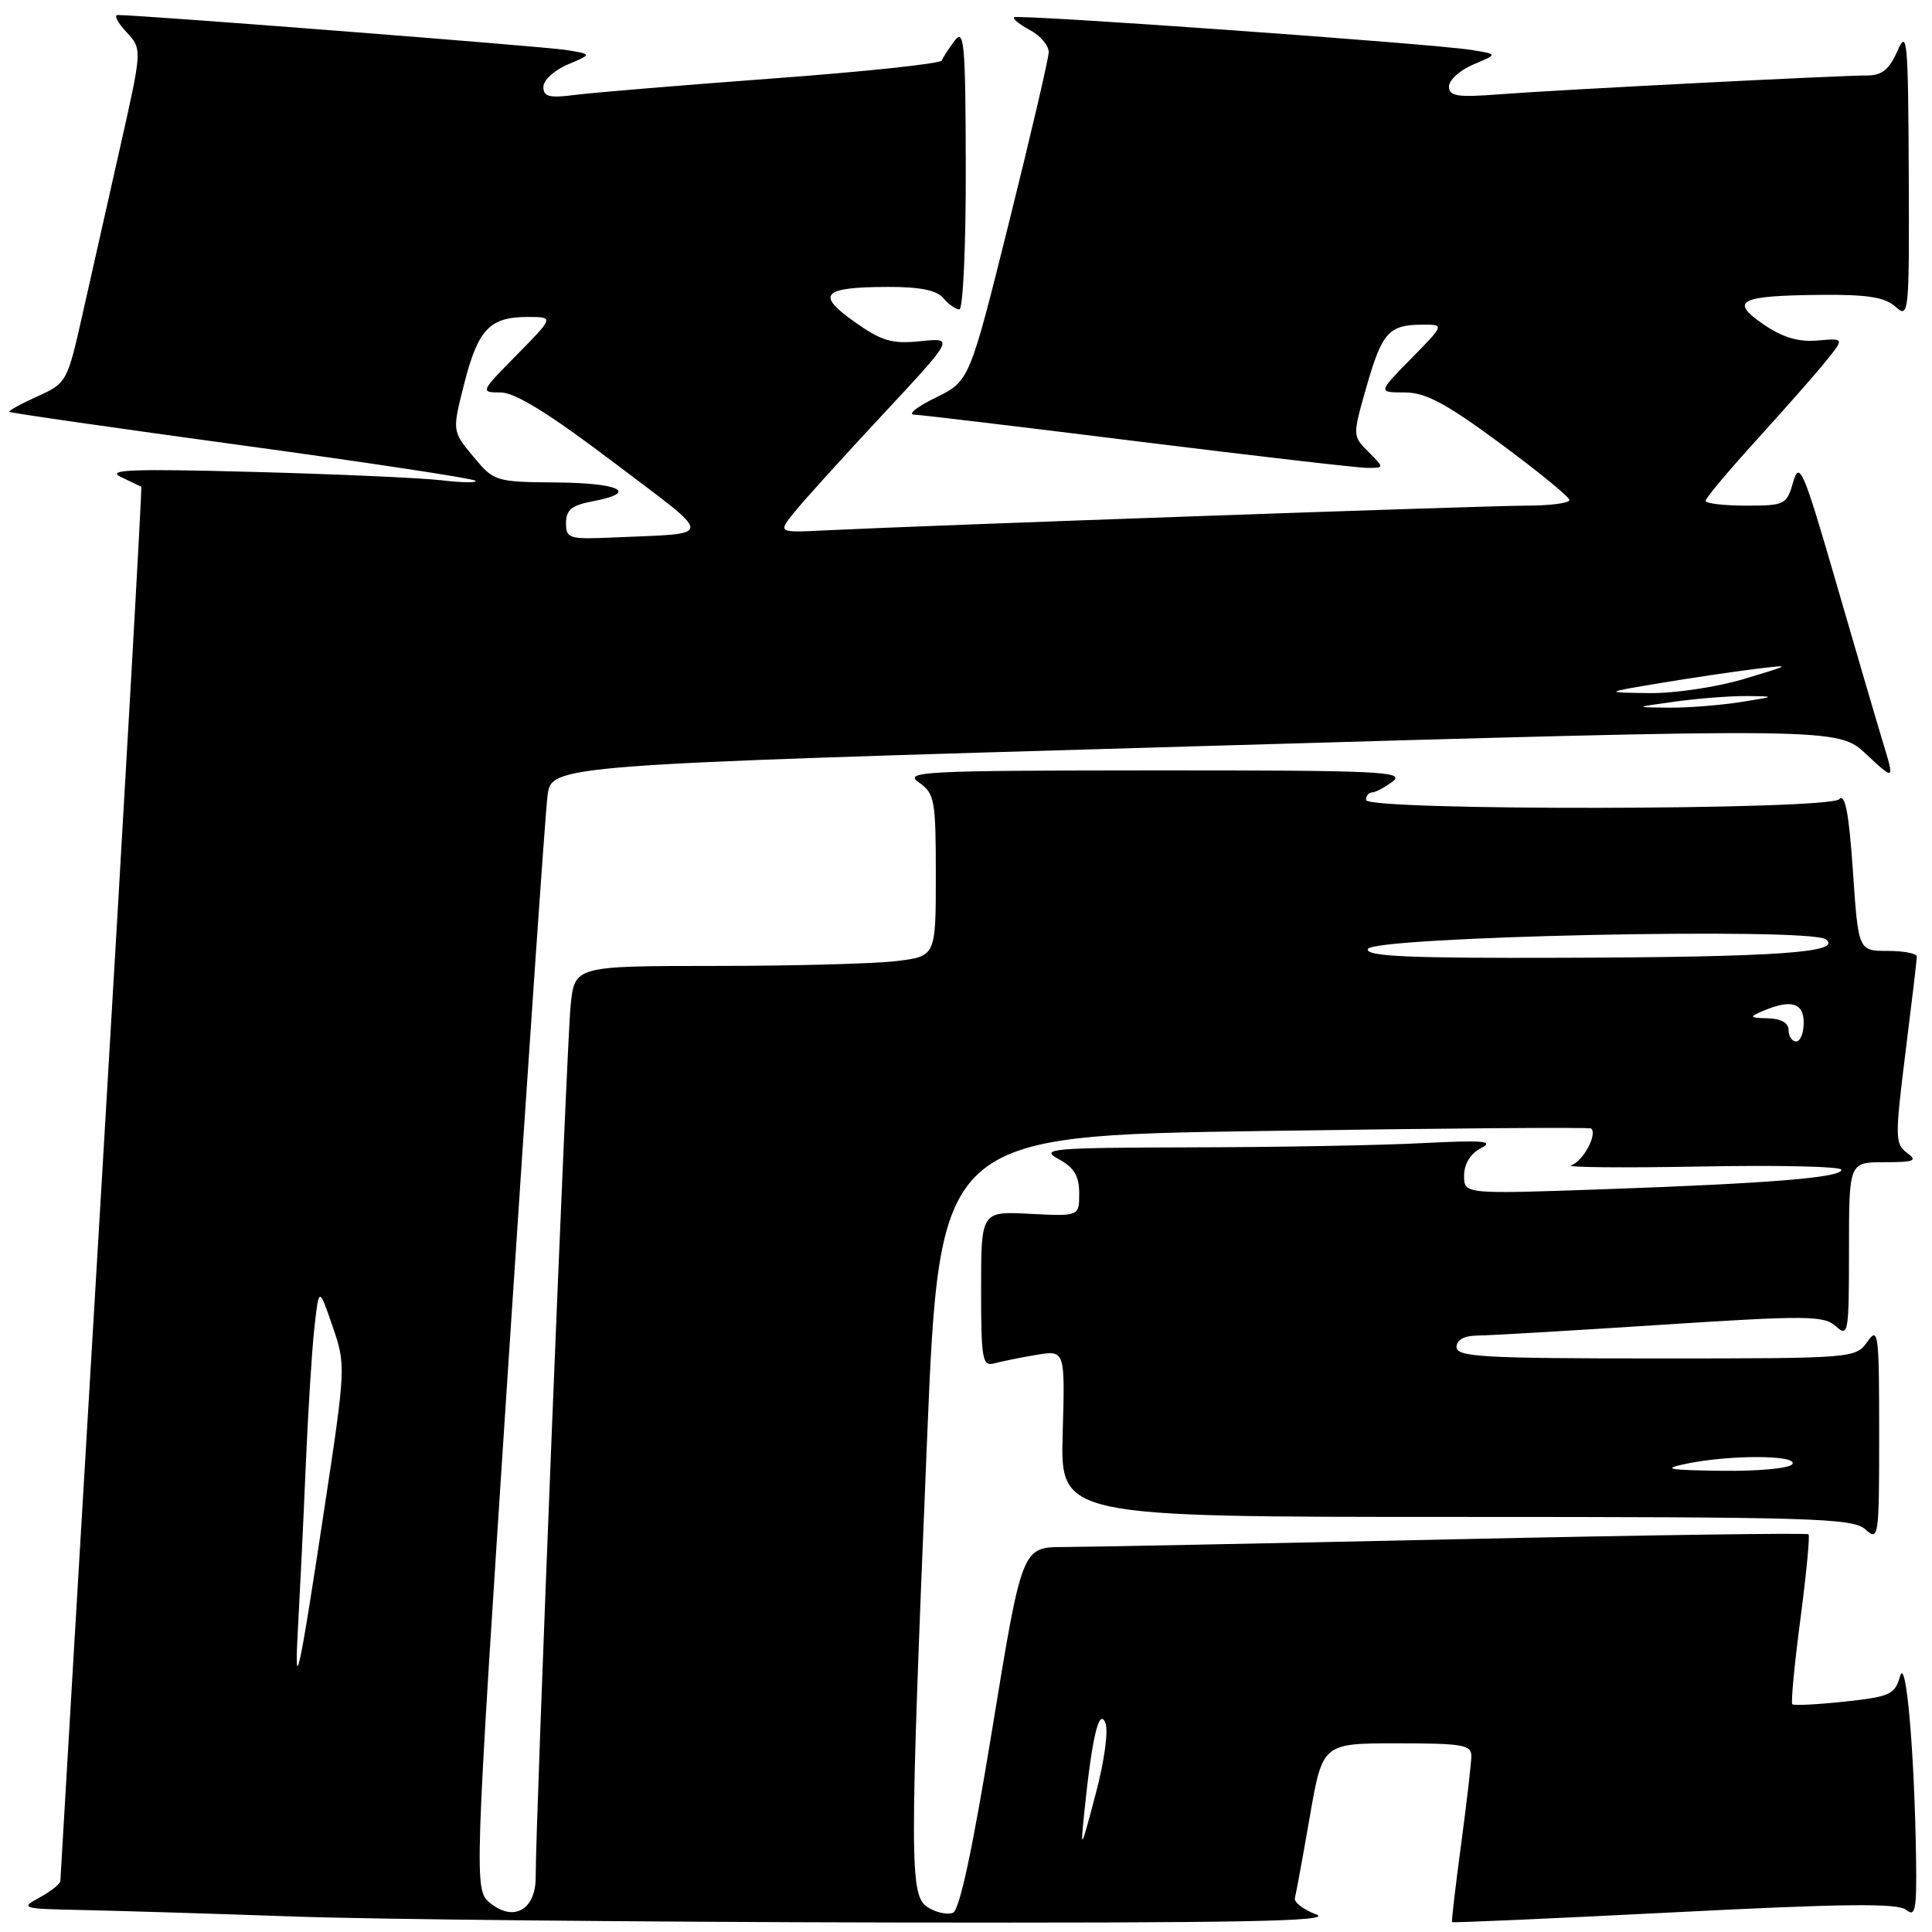 <?xml version="1.0" encoding="UTF-8" standalone="no"?>
<!DOCTYPE svg PUBLIC "-//W3C//DTD SVG 1.1//EN" "http://www.w3.org/Graphics/SVG/1.1/DTD/svg11.dtd" >
<svg xmlns="http://www.w3.org/2000/svg" xmlns:xlink="http://www.w3.org/1999/xlink" version="1.1" viewBox="0 0 256 256">
 <g >
 <path fill="currentColor"
d=" M 174.40 253.67 C 172.70 253.03 171.43 252.05 171.58 251.50 C 171.73 250.95 172.62 246.11 173.55 240.75 C 175.24 231.00 175.24 231.00 185.12 231.00 C 193.88 231.00 195.00 231.20 194.96 232.75 C 194.94 233.71 194.33 239.00 193.59 244.50 C 192.85 250.00 192.32 254.59 192.40 254.69 C 192.49 254.80 205.74 254.21 221.86 253.39 C 244.37 252.24 251.49 252.16 252.58 253.07 C 253.79 254.07 253.98 253.06 253.89 246.37 C 253.68 232.02 252.56 219.27 251.76 222.13 C 251.09 224.53 250.43 224.83 244.43 225.47 C 240.81 225.86 237.68 226.02 237.49 225.82 C 237.29 225.62 237.77 220.56 238.56 214.56 C 239.35 208.56 239.83 203.50 239.64 203.30 C 239.44 203.11 218.40 203.40 192.89 203.96 C 167.38 204.52 144.01 204.98 140.96 204.99 C 135.42 205.00 135.42 205.00 131.50 228.97 C 128.87 245.09 127.15 253.11 126.26 253.46 C 125.52 253.74 124.04 253.42 122.96 252.74 C 120.51 251.21 120.50 247.37 122.83 191.00 C 124.50 150.50 124.50 150.50 167.50 149.86 C 191.15 149.50 210.65 149.35 210.84 149.53 C 211.69 150.32 209.74 153.92 208.20 154.40 C 207.27 154.69 214.94 154.76 225.25 154.57 C 235.56 154.37 244.00 154.56 244.00 155.00 C 244.00 156.04 234.67 156.80 212.25 157.59 C 194.00 158.23 194.00 158.23 194.00 155.77 C 194.00 154.23 194.84 152.86 196.25 152.13 C 198.06 151.18 196.54 151.06 188.50 151.47 C 183.00 151.76 169.28 152.01 158.00 152.03 C 139.25 152.08 137.73 152.21 140.25 153.57 C 142.32 154.70 143.00 155.81 143.00 158.12 C 143.00 161.17 143.00 161.17 136.50 160.84 C 130.00 160.50 130.00 160.50 130.00 170.82 C 130.00 180.16 130.17 181.09 131.75 180.65 C 132.71 180.39 135.22 179.88 137.31 179.53 C 141.13 178.89 141.13 178.89 140.81 189.94 C 140.50 201.00 140.50 201.00 192.92 201.00 C 240.30 201.00 245.52 201.16 247.17 202.65 C 248.93 204.25 249.00 203.80 249.00 189.93 C 249.00 176.63 248.88 175.72 247.44 177.78 C 245.90 179.98 245.64 180.00 219.44 180.00 C 196.60 180.00 193.00 179.80 193.00 178.50 C 193.00 177.54 193.99 176.99 195.75 176.97 C 197.26 176.96 208.18 176.32 220.00 175.55 C 239.43 174.29 241.67 174.31 243.25 175.73 C 244.91 177.23 245.00 176.69 245.00 165.65 C 245.00 154.00 245.00 154.00 249.69 154.00 C 253.68 154.00 254.13 153.81 252.68 152.75 C 251.10 151.59 251.09 150.67 252.48 139.50 C 253.31 132.90 253.99 127.16 253.99 126.75 C 254.00 126.34 252.25 126.00 250.12 126.00 C 246.24 126.00 246.24 126.00 245.52 115.40 C 244.99 107.71 244.49 105.11 243.70 105.90 C 242.24 107.36 181.00 107.45 181.00 106.00 C 181.00 105.45 181.36 105.00 181.81 105.00 C 182.25 105.00 183.49 104.34 184.56 103.53 C 186.28 102.23 182.67 102.07 153.00 102.08 C 122.27 102.10 119.69 102.23 121.75 103.67 C 123.85 105.14 124.00 105.98 124.00 115.98 C 124.00 126.72 124.00 126.72 118.75 127.35 C 115.86 127.70 105.09 127.99 94.82 127.99 C 76.14 128.00 76.14 128.00 75.61 133.25 C 75.10 138.22 70.95 241.87 70.98 248.71 C 71.01 253.02 68.10 254.71 64.99 252.19 C 62.79 250.41 62.79 250.41 67.41 179.96 C 69.95 141.21 72.26 107.67 72.55 105.44 C 73.07 101.37 73.07 101.37 158.28 98.89 C 243.50 96.41 243.50 96.41 247.27 99.92 C 251.04 103.44 251.04 103.44 249.53 98.47 C 248.70 95.74 245.88 86.13 243.27 77.11 C 238.95 62.22 238.43 61.01 237.61 63.86 C 236.75 66.88 236.50 67.00 231.36 67.00 C 228.41 67.00 226.00 66.71 226.00 66.36 C 226.00 66.01 229.04 62.39 232.75 58.30 C 236.46 54.22 240.60 49.52 241.95 47.85 C 244.40 44.81 244.40 44.81 240.83 45.12 C 238.30 45.34 236.19 44.71 233.66 42.97 C 229.10 39.84 230.44 39.17 241.42 39.07 C 247.46 39.02 249.78 39.39 251.17 40.65 C 252.94 42.25 253.00 41.64 252.92 22.90 C 252.84 5.24 252.71 3.79 251.42 6.75 C 250.34 9.21 249.37 10.00 247.41 10.00 C 243.53 10.00 206.48 11.90 198.75 12.49 C 193.09 12.93 192.00 12.76 192.00 11.46 C 192.00 10.60 193.46 9.29 195.24 8.54 C 198.48 7.18 198.48 7.18 194.99 6.62 C 189.83 5.79 134.81 1.86 134.37 2.29 C 134.17 2.50 135.13 3.27 136.50 4.00 C 137.88 4.74 138.98 6.05 138.96 6.92 C 138.94 7.79 136.57 17.95 133.69 29.50 C 128.46 50.49 128.46 50.49 123.98 52.69 C 121.52 53.89 120.23 54.91 121.12 54.94 C 122.01 54.97 135.39 56.57 150.86 58.50 C 166.33 60.42 179.98 62.00 181.21 62.00 C 183.44 62.00 183.44 62.00 181.33 59.88 C 179.21 57.76 179.21 57.76 181.08 51.20 C 183.14 44.03 184.03 43.04 188.46 43.02 C 191.42 43.00 191.42 43.00 187.00 47.50 C 182.58 52.00 182.58 52.00 186.11 52.00 C 188.89 52.00 191.56 53.42 198.78 58.75 C 203.81 62.46 207.94 65.84 207.96 66.25 C 207.98 66.66 205.41 67.00 202.25 67.00 C 196.83 67.00 122.70 69.62 109.28 70.28 C 103.06 70.59 103.06 70.59 105.28 67.84 C 106.50 66.33 111.76 60.51 116.98 54.92 C 126.45 44.75 126.45 44.75 121.98 45.21 C 118.19 45.60 116.84 45.20 113.23 42.65 C 108.06 39.00 108.97 38.04 117.63 38.02 C 121.87 38.00 124.14 38.46 125.00 39.50 C 125.68 40.32 126.64 41.00 127.12 41.00 C 127.61 41.00 127.99 32.56 127.97 22.25 C 127.94 5.76 127.76 3.73 126.50 5.39 C 125.72 6.43 124.94 7.62 124.79 8.02 C 124.63 8.43 114.60 9.50 102.50 10.39 C 90.40 11.29 78.59 12.27 76.25 12.57 C 72.78 13.02 72.00 12.83 72.00 11.51 C 72.00 10.63 73.46 9.29 75.24 8.54 C 78.48 7.18 78.48 7.18 74.99 6.62 C 72.04 6.15 18.31 1.96 15.58 1.99 C 15.07 2.00 15.60 3.01 16.75 4.25 C 18.85 6.50 18.85 6.50 15.92 19.50 C 14.31 26.65 12.07 36.60 10.94 41.62 C 8.92 50.61 8.84 50.77 4.94 52.53 C 2.76 53.51 1.10 54.43 1.24 54.57 C 1.38 54.72 15.23 56.71 32.00 59.00 C 48.77 61.29 62.72 63.40 63.00 63.70 C 63.27 63.99 61.25 63.96 58.50 63.64 C 55.75 63.32 44.50 62.82 33.50 62.53 C 17.52 62.10 14.00 62.23 16.00 63.19 C 17.38 63.85 18.60 64.44 18.72 64.50 C 18.85 64.56 16.49 105.99 13.48 156.56 C 10.47 207.13 8.01 248.82 8.00 249.22 C 8.00 249.61 6.76 250.61 5.25 251.43 C 2.62 252.86 2.86 252.93 11.00 253.09 C 15.68 253.19 28.27 253.57 39.00 253.95 C 49.73 254.33 85.27 254.68 118.00 254.74 C 164.54 254.82 176.83 254.59 174.40 253.67 Z  M 143.69 240.00 C 144.70 230.19 145.62 226.30 146.46 228.26 C 146.90 229.27 146.35 233.32 145.17 237.76 C 143.18 245.29 143.14 245.35 143.69 240.00 Z  M 39.52 215.00 C 39.75 210.88 40.20 201.65 40.50 194.50 C 40.80 187.35 41.32 179.03 41.65 176.00 C 42.26 170.50 42.26 170.50 44.06 175.72 C 45.84 180.90 45.83 181.10 42.93 200.22 C 39.53 222.68 38.93 225.26 39.52 215.00 Z  M 223.50 193.94 C 229.27 192.75 238.25 192.79 237.50 194.00 C 237.16 194.56 233.04 194.95 228.19 194.89 C 220.87 194.79 220.13 194.64 223.50 193.94 Z  M 237.00 136.50 C 237.00 135.55 236.00 134.97 234.25 134.93 C 231.81 134.87 231.73 134.76 233.50 134.00 C 237.29 132.37 239.00 132.84 239.00 135.50 C 239.00 136.88 238.55 138.00 238.00 138.00 C 237.45 138.00 237.00 137.32 237.00 136.50 Z  M 181.25 125.75 C 181.80 124.10 239.75 122.86 241.91 124.46 C 244.28 126.20 235.57 126.82 207.17 126.91 C 186.51 126.98 180.92 126.73 181.25 125.75 Z  M 222.00 92.96 C 225.03 92.54 229.30 92.21 231.50 92.23 C 235.36 92.27 235.33 92.29 230.50 93.05 C 227.75 93.47 223.47 93.80 221.00 93.77 C 216.50 93.72 216.50 93.72 222.00 92.96 Z  M 220.00 90.51 C 224.12 89.82 229.75 88.99 232.50 88.65 C 237.50 88.04 237.50 88.04 231.00 89.99 C 227.42 91.06 221.80 91.89 218.50 91.84 C 212.50 91.76 212.50 91.76 220.00 90.51 Z  M 75.00 69.30 C 75.00 67.57 75.76 66.95 78.50 66.43 C 84.67 65.28 82.25 64.00 73.75 63.93 C 65.64 63.86 65.45 63.80 62.71 60.49 C 59.91 57.13 59.91 57.13 61.52 50.81 C 63.34 43.64 64.90 42.00 69.90 42.00 C 73.42 42.00 73.42 42.00 68.50 47.00 C 63.64 51.93 63.61 52.00 66.33 52.00 C 68.25 52.00 72.75 54.78 81.29 61.25 C 94.88 71.54 94.88 70.61 81.25 71.22 C 75.38 71.48 75.00 71.36 75.00 69.30 Z "/>
</g>
</svg>